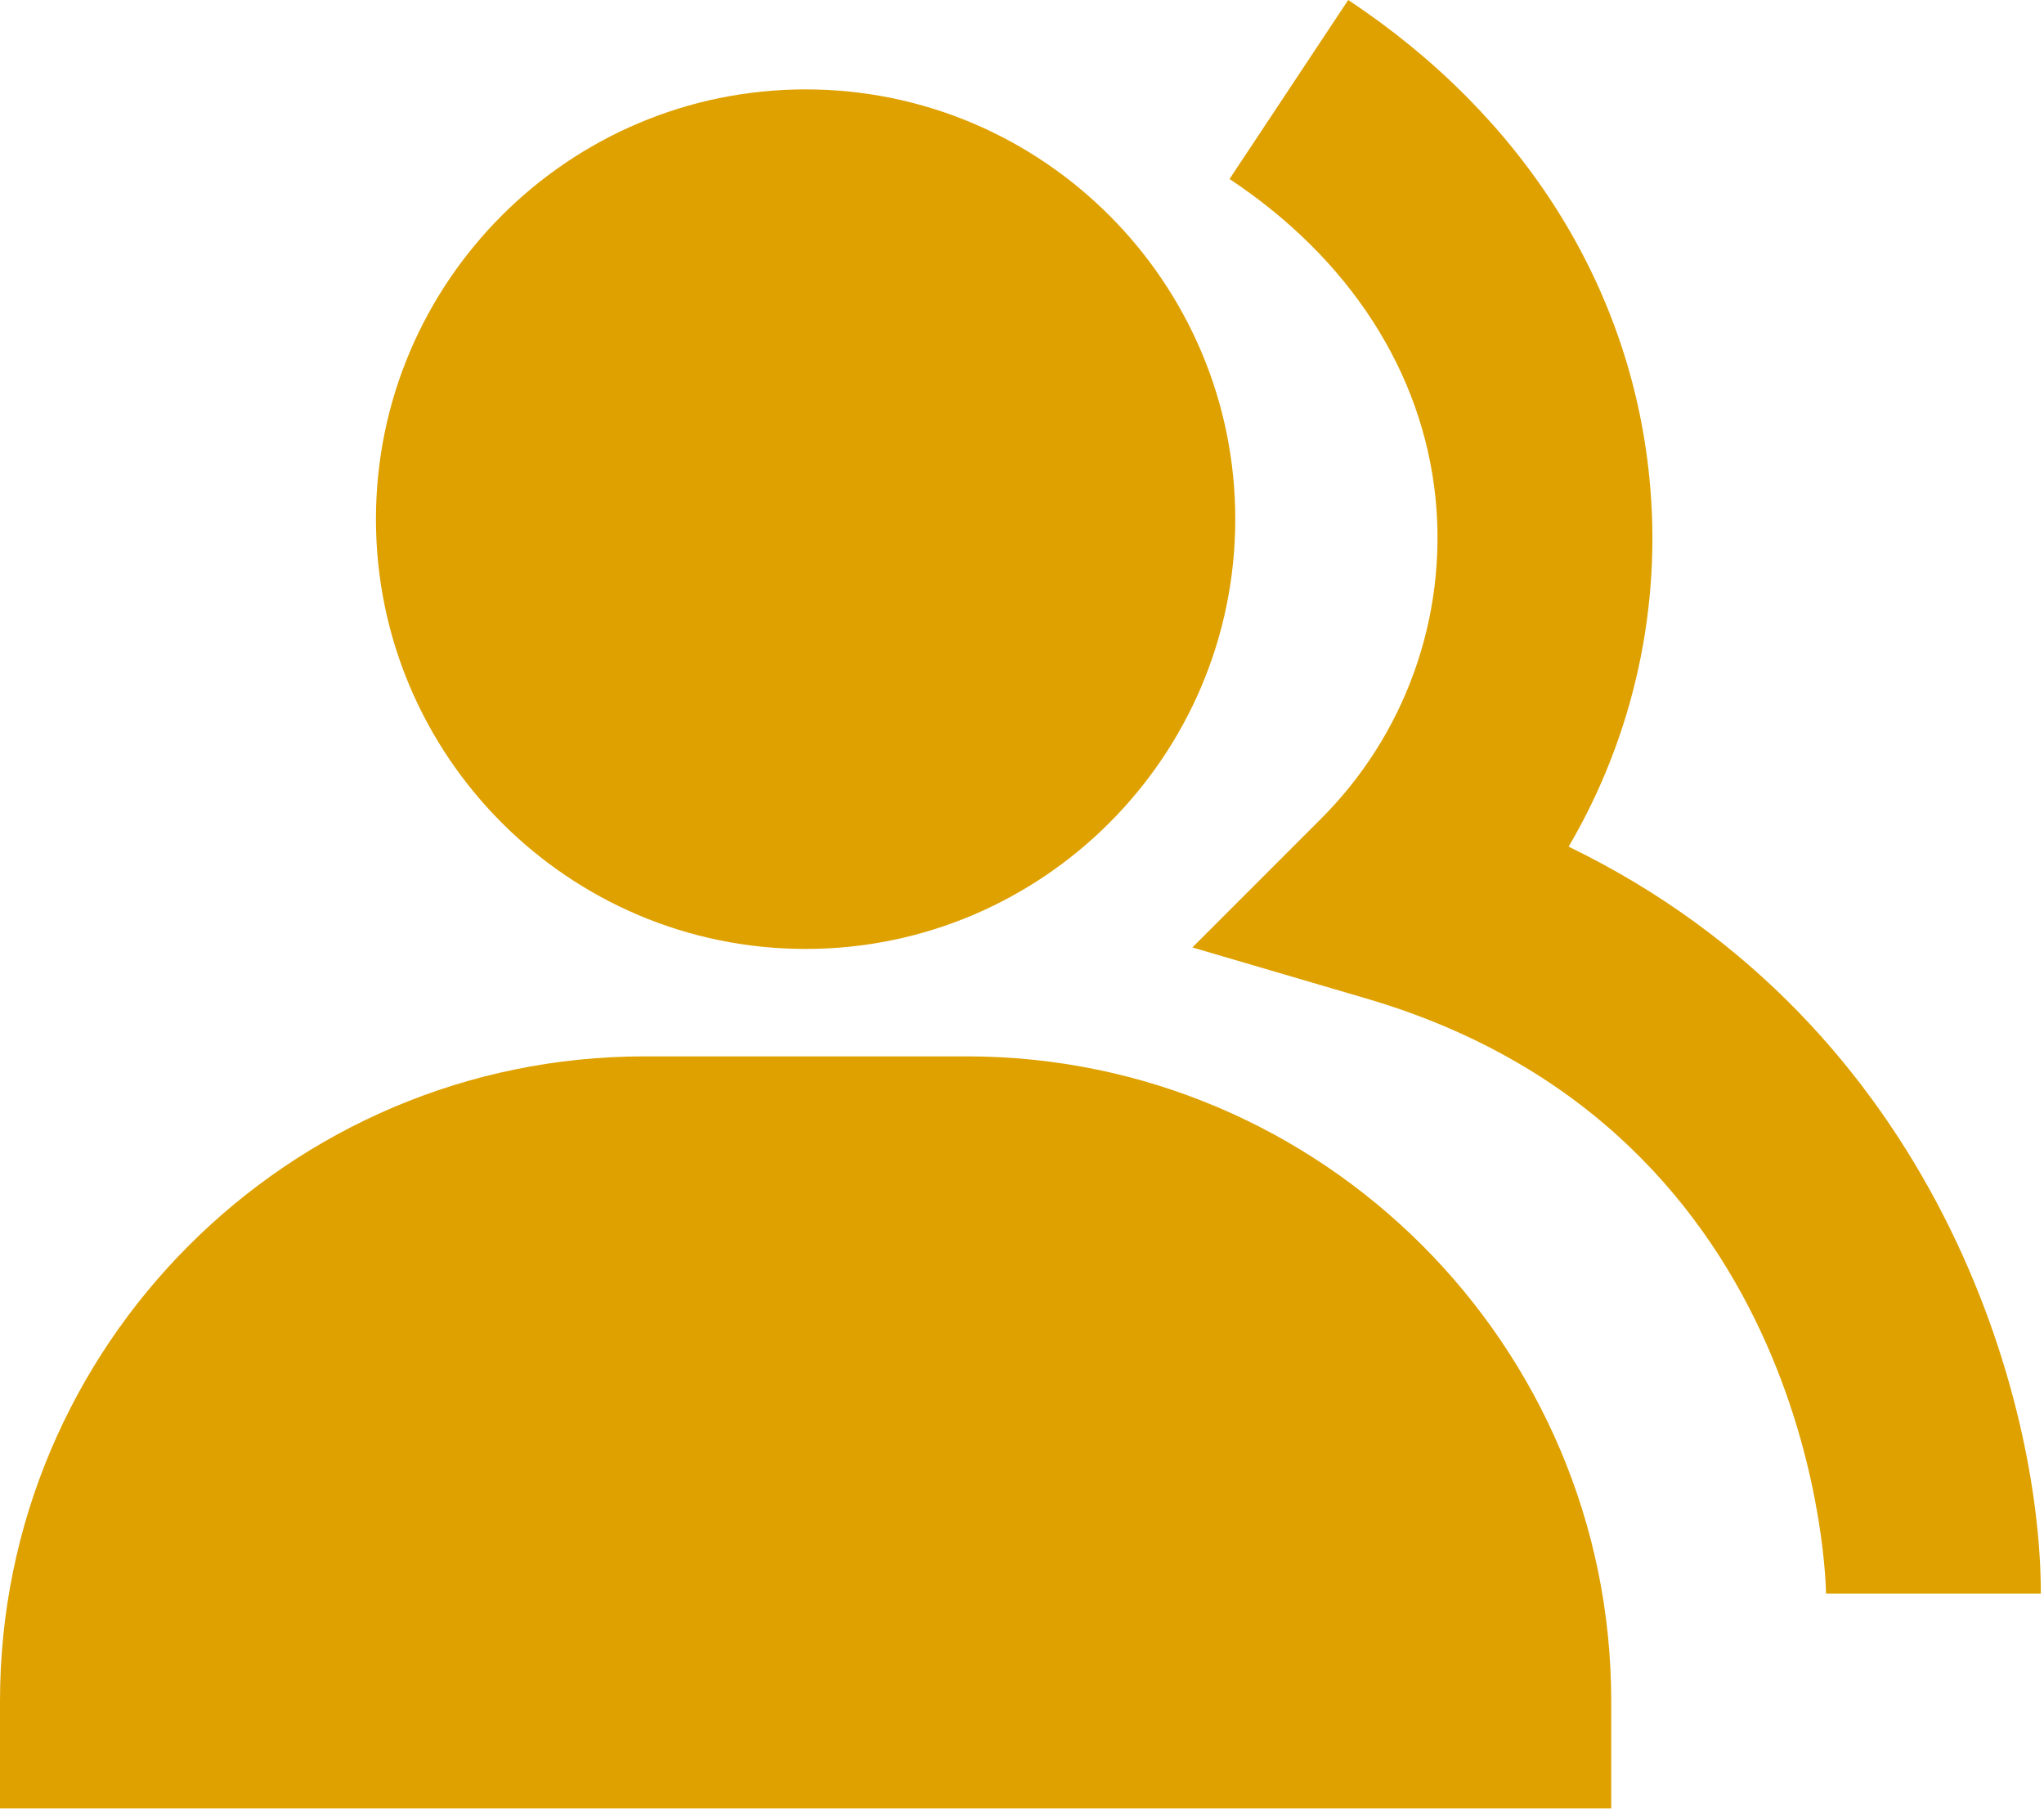<svg width="304" height="269" viewBox="0 0 304 269" fill="none" xmlns="http://www.w3.org/2000/svg">
    <title>Asatidz Asatidzah</title>
<desc>para asatidz asatidzah pondok pesantren tahfidz al ashr al madani</desc>
<path d="M119.817 141.097C155.059 141.097 183.719 112.437 183.719 77.195C183.719 41.952 155.059 13.292 119.817 13.292C84.575 13.292 55.914 41.952 55.914 77.195C55.914 112.437 84.575 141.097 119.817 141.097ZM143.78 157.072H95.853C42.99 157.072 0 200.063 0 252.926V268.901H239.634V252.926C239.634 200.063 196.643 157.072 143.78 157.072Z" fill="#DFA100"/>
<path d="M233.301 125.888C243.031 109.306 247.233 90.059 245.299 70.931C242.439 42.431 226.528 17.238 200.519 0L182.866 26.615C200.743 38.469 211.622 55.355 213.508 74.127C214.377 82.851 213.291 91.659 210.328 99.911C207.366 108.163 202.601 115.65 196.382 121.83L177.339 140.873L203.187 148.461C270.796 168.271 271.579 236.263 271.579 236.95H303.53C303.53 208.369 288.257 152.519 233.301 125.888Z" fill="#DFA100"/>
</svg>
